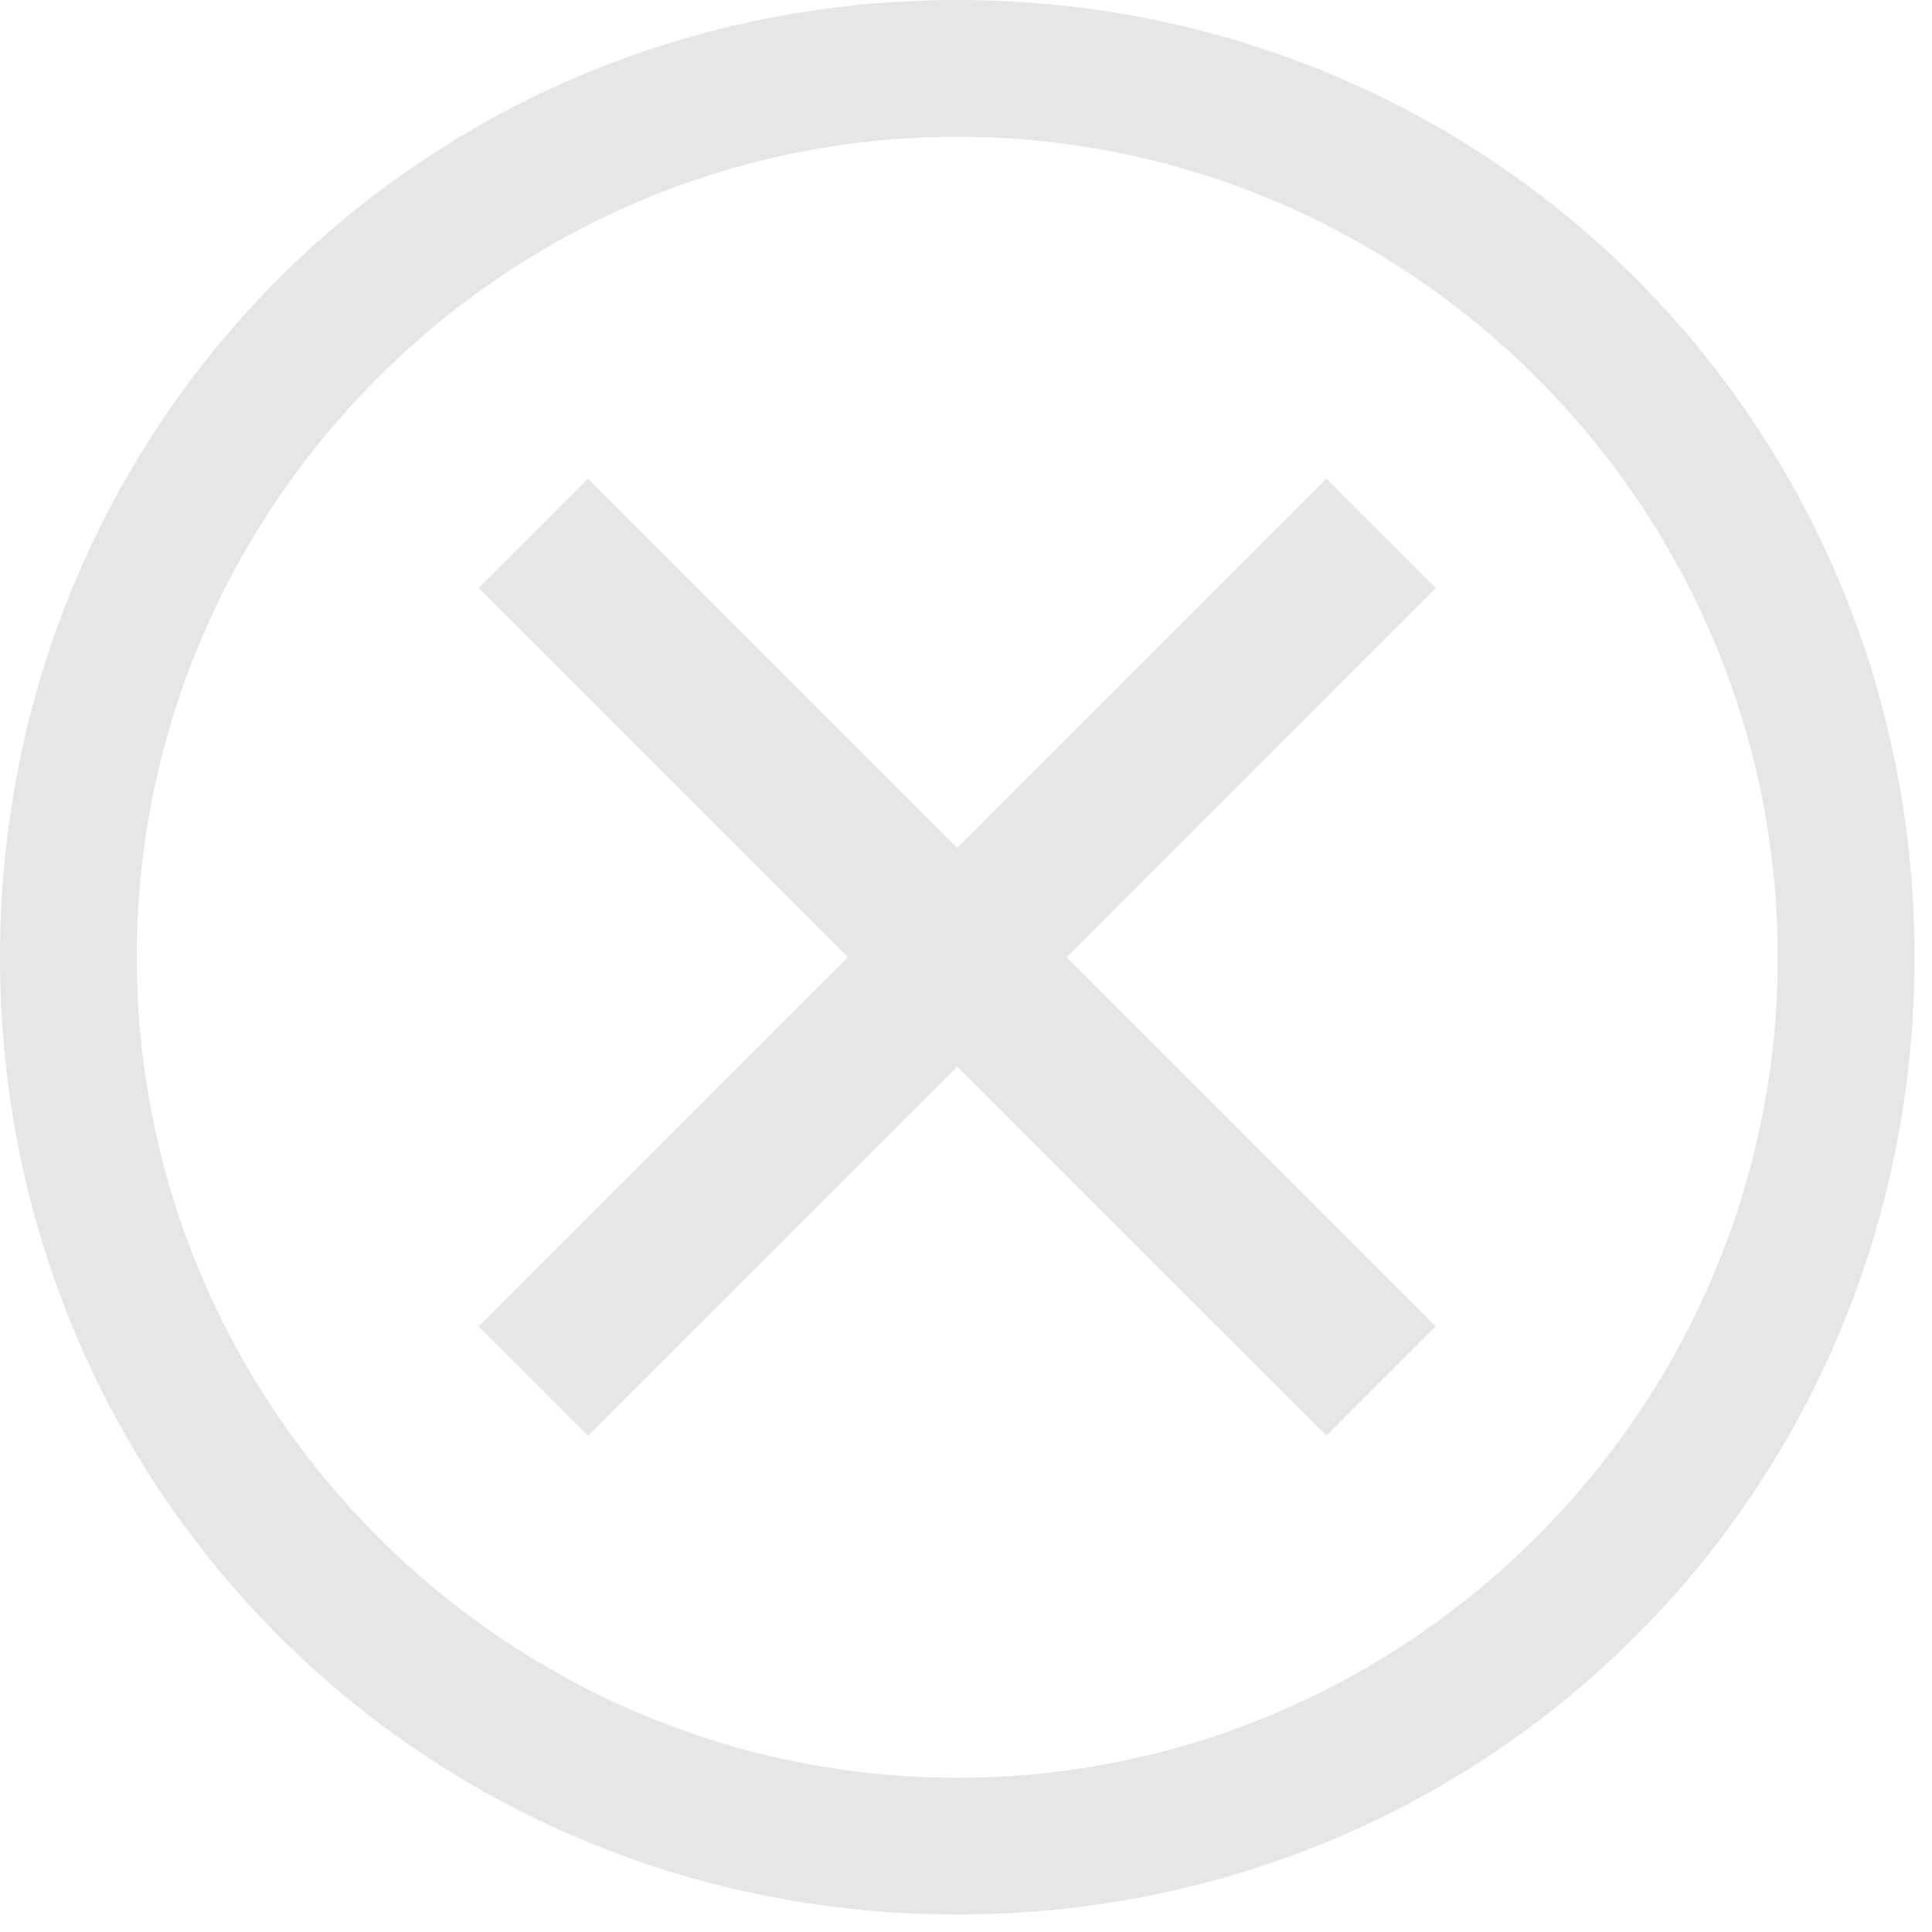 <svg width="18" height="18" viewBox="0 0 18 18" fill="none" xmlns="http://www.w3.org/2000/svg">
<path d="M8.918 0C3.95 0 0 3.95 0 8.918C0 13.887 3.95 17.837 8.918 17.837C13.887 17.837 17.837 13.887 17.837 8.918C17.837 3.95 13.887 0 8.918 0ZM8.918 16.563C4.714 16.563 1.274 13.123 1.274 8.918C1.274 4.714 4.714 1.274 8.918 1.274C13.123 1.274 16.563 4.714 16.563 8.918C16.563 13.123 13.123 16.563 8.918 16.563Z" fill="black" fill-opacity="0.1"/>
<path d="M12.358 13.377L8.918 9.938L5.478 13.377L4.459 12.358L7.899 8.918L4.459 5.478L5.478 4.459L8.918 7.899L12.358 4.459L13.377 5.478L9.938 8.918L13.377 12.358L12.358 13.377Z" fill="black" fill-opacity="0.1"/>
</svg>
